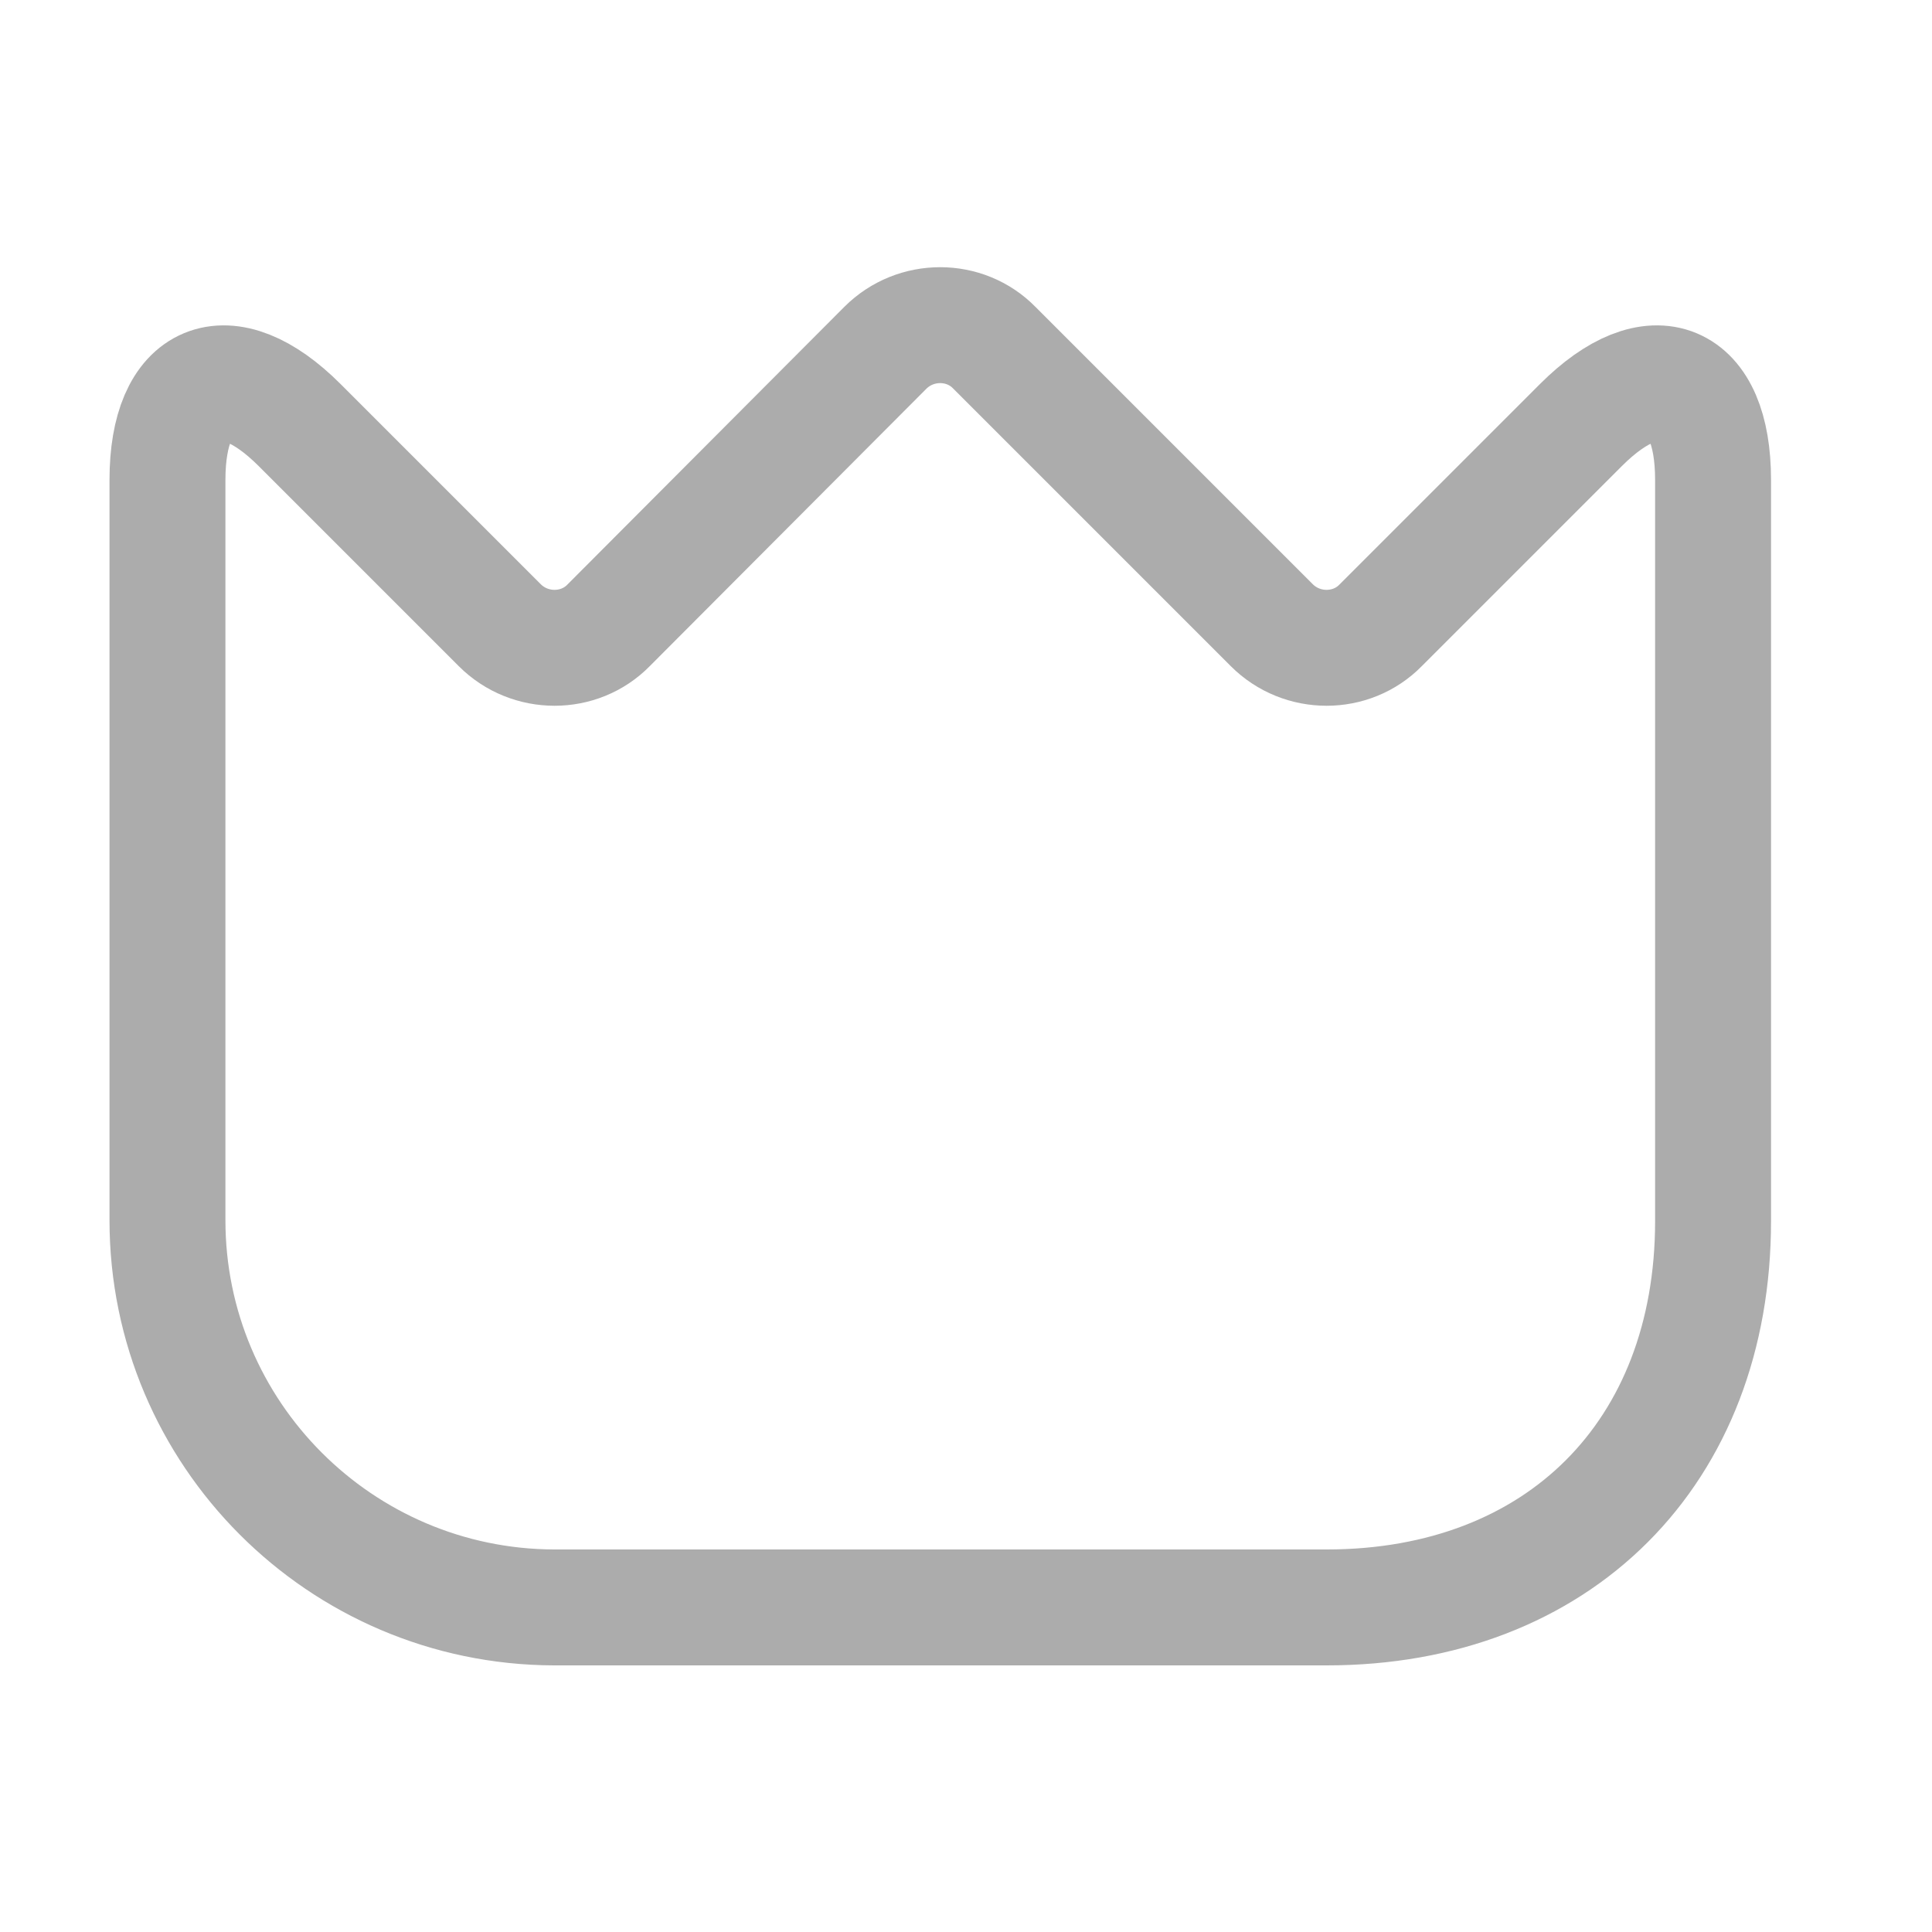 <svg width="25" height="25" viewBox="0 0 25 25" fill="none" xmlns="http://www.w3.org/2000/svg">
<path d="M2.167 15.79V6.21C2.167 4.88 2.937 4.56 3.877 5.5L6.467 8.09C6.857 8.48 7.497 8.48 7.877 8.09L11.457 4.5C11.847 4.11 12.487 4.11 12.867 4.5L16.457 8.09C16.847 8.48 17.487 8.48 17.867 8.09L20.457 5.5C21.397 4.56 22.167 4.88 22.167 6.21V15.8C22.167 18.8 20.167 20.8 17.167 20.8H7.167C4.407 20.79 2.167 18.55 2.167 15.79Z" stroke="#ACACAC" stroke-width="1.5" stroke-linecap="round" stroke-linejoin="round"/>
</svg>
